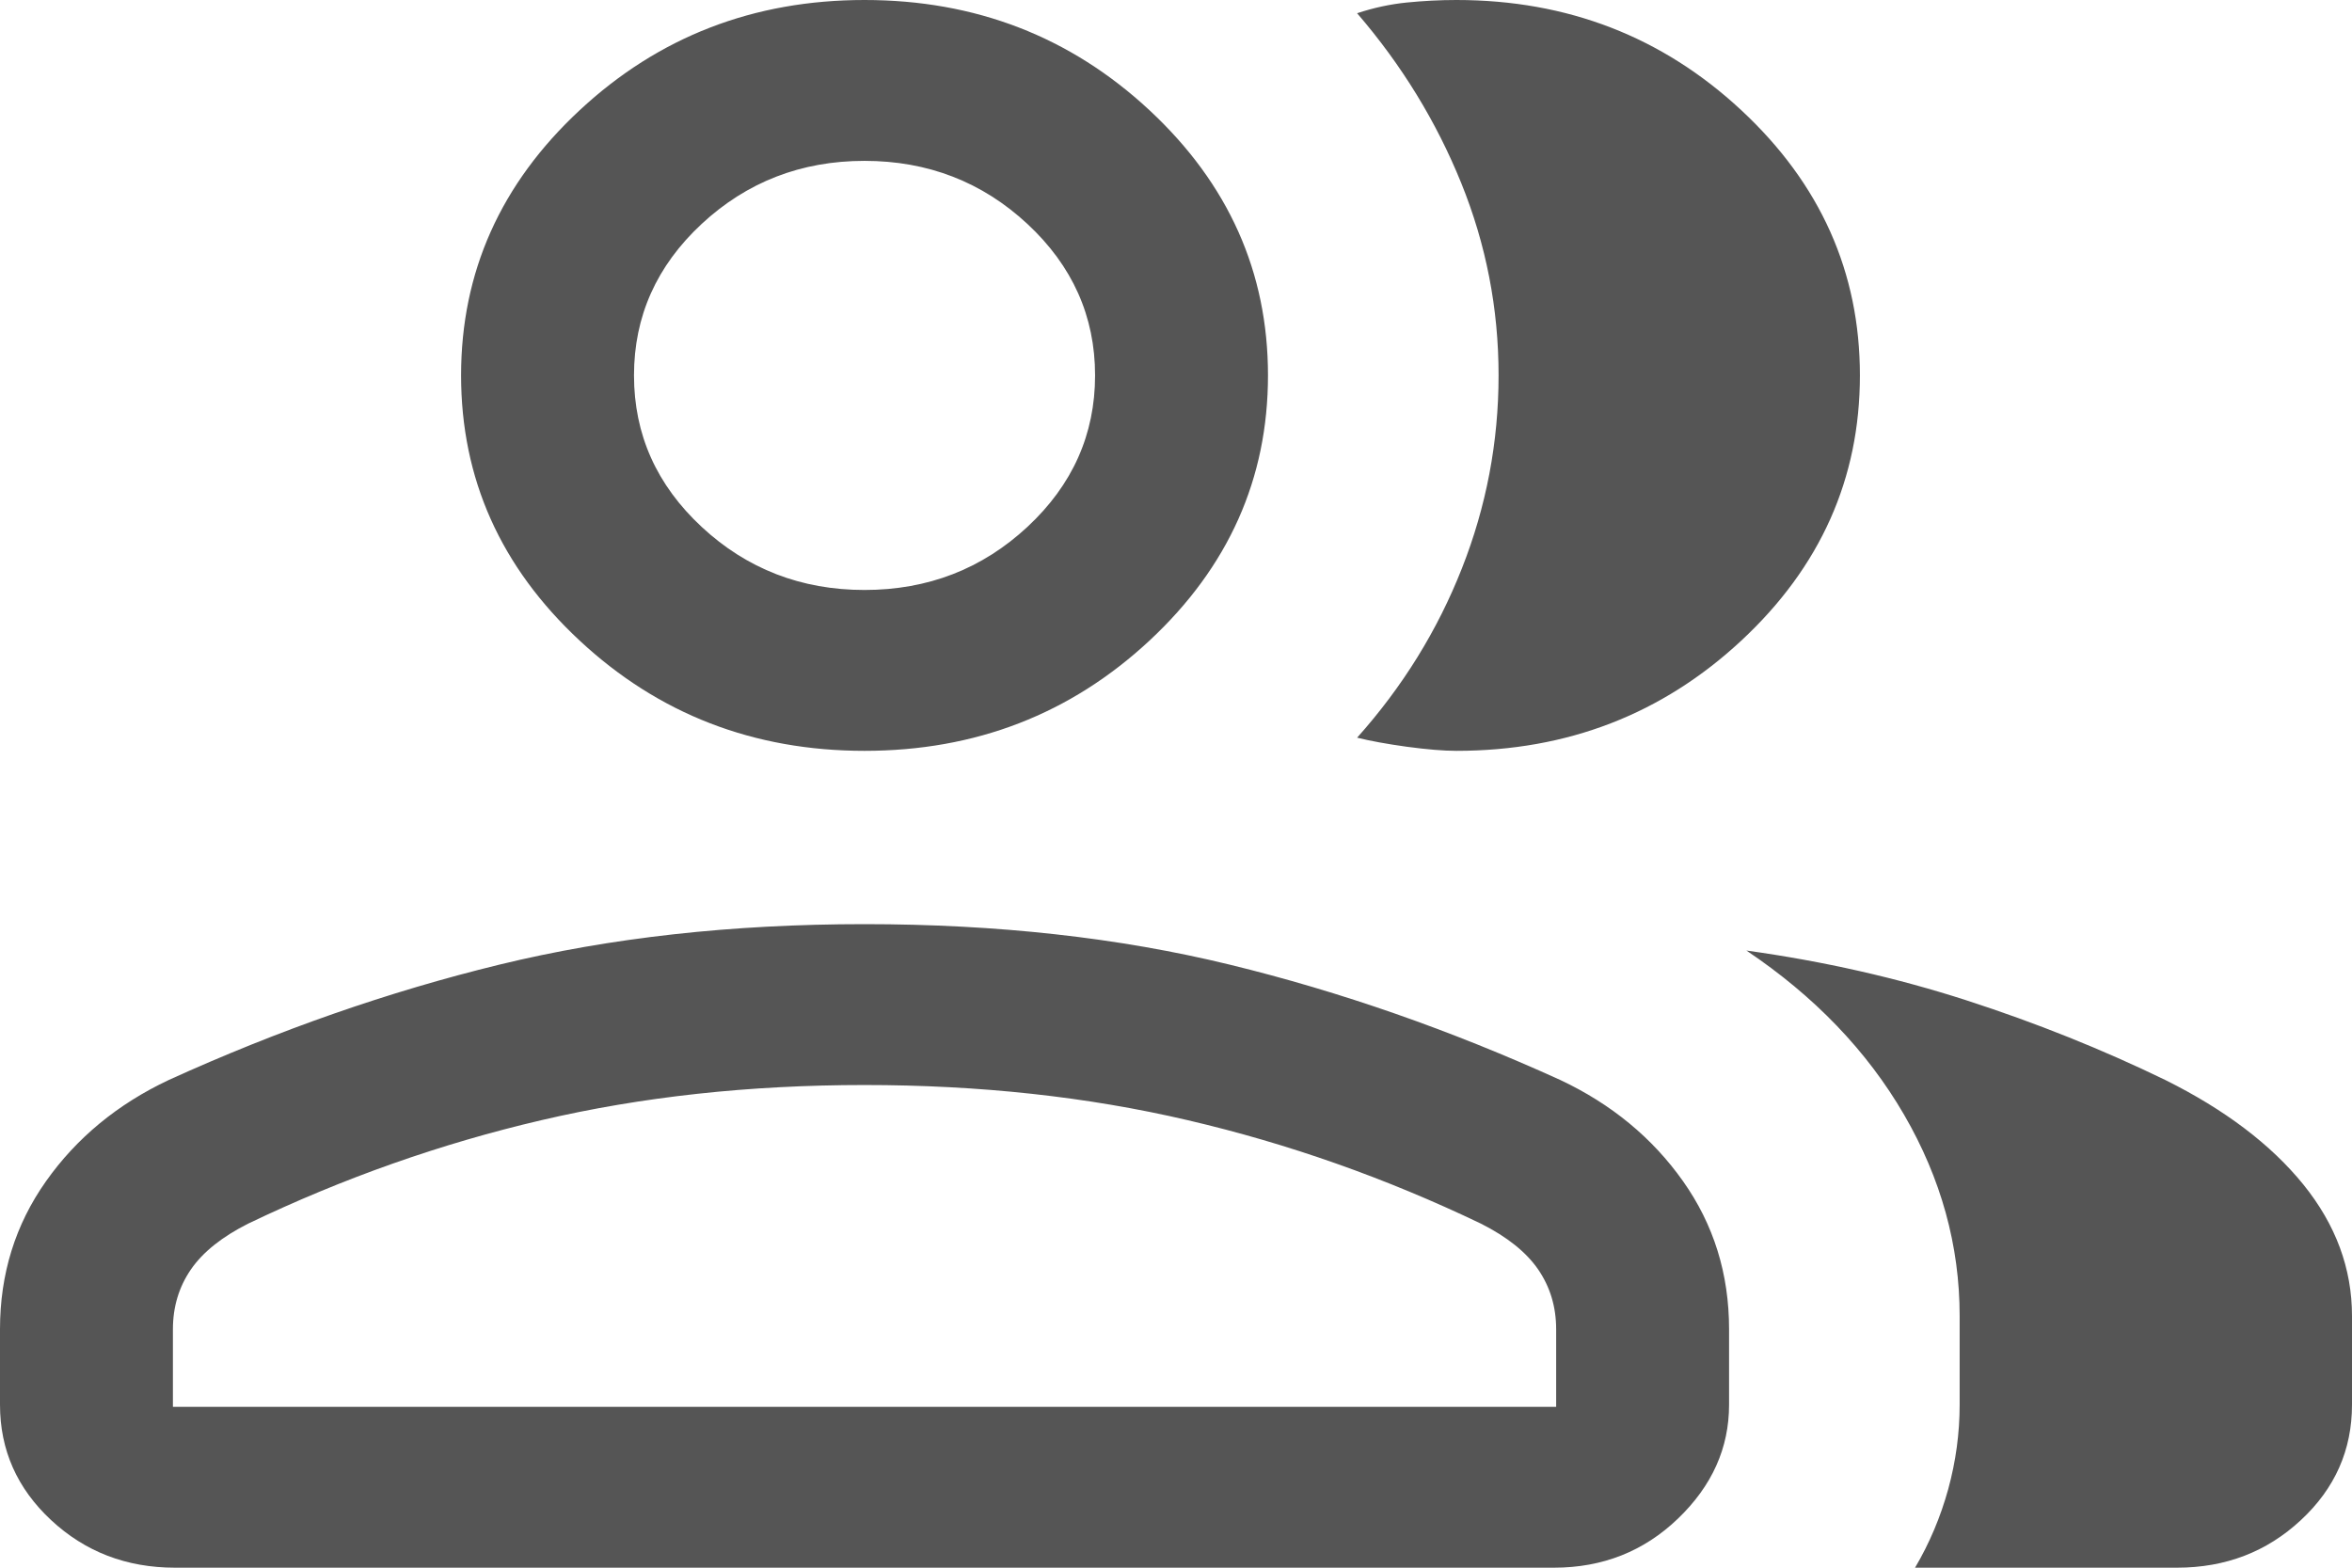 <svg width="27" height="18" viewBox="0 0 27 18" fill="none" xmlns="http://www.w3.org/2000/svg">
<path d="M0 15.262C0 14.627 0.176 14.061 0.528 13.563C0.88 13.065 1.35 12.677 1.938 12.4C3.196 11.828 4.46 11.386 5.732 11.076C7.004 10.766 8.401 10.611 9.924 10.611C11.448 10.611 12.845 10.766 14.117 11.076C15.389 11.386 16.653 11.828 17.911 12.4C18.499 12.677 18.969 13.065 19.321 13.563C19.673 14.061 19.849 14.627 19.849 15.262V16.129C19.849 16.625 19.654 17.06 19.263 17.436C18.872 17.812 18.397 18 17.839 18H2.01C1.452 18 0.978 17.818 0.587 17.454C0.196 17.09 0 16.648 0 16.129V15.262ZM24.99 18H21.984C22.151 17.717 22.277 17.416 22.365 17.098C22.452 16.779 22.496 16.456 22.496 16.129V15.11C22.496 14.302 22.283 13.532 21.858 12.799C21.433 12.067 20.829 11.438 20.048 10.914C20.935 11.037 21.777 11.228 22.575 11.486C23.372 11.744 24.133 12.049 24.858 12.401C25.541 12.741 26.069 13.141 26.442 13.601C26.814 14.062 27 14.565 27 15.11V16.129C27 16.648 26.805 17.09 26.413 17.454C26.022 17.818 25.548 18 24.99 18ZM9.924 8.621C8.651 8.621 7.56 8.199 6.654 7.355C5.747 6.511 5.293 5.496 5.293 4.31C5.293 3.125 5.747 2.11 6.654 1.266C7.56 0.422 8.651 0 9.924 0C11.198 0 12.289 0.422 13.196 1.266C14.102 2.11 14.556 3.125 14.556 4.31C14.556 5.496 14.102 6.511 13.196 7.355C12.289 8.199 11.198 8.621 9.924 8.621ZM21.351 4.31C21.351 5.496 20.897 6.511 19.99 7.355C19.083 8.199 17.993 8.621 16.719 8.621C16.57 8.621 16.38 8.605 16.149 8.574C15.918 8.542 15.728 8.507 15.579 8.47C16.101 7.886 16.502 7.238 16.782 6.526C17.063 5.814 17.203 5.075 17.203 4.309C17.203 3.543 17.06 2.807 16.774 2.101C16.488 1.395 16.09 0.745 15.579 0.152C15.769 0.089 15.959 0.048 16.149 0.029C16.339 0.01 16.529 0 16.719 0C17.993 0 19.083 0.422 19.99 1.266C20.897 2.11 21.351 3.125 21.351 4.31ZM1.985 16.153H17.864V15.262C17.864 15.005 17.795 14.776 17.657 14.575C17.519 14.375 17.299 14.2 16.999 14.049C15.91 13.527 14.789 13.131 13.635 12.862C12.481 12.592 11.244 12.458 9.924 12.458C8.605 12.458 7.368 12.592 6.214 12.862C5.061 13.131 3.939 13.527 2.85 14.049C2.55 14.2 2.33 14.375 2.192 14.575C2.054 14.776 1.985 15.005 1.985 15.262V16.153ZM9.924 6.774C10.652 6.774 11.275 6.532 11.794 6.05C12.312 5.568 12.571 4.988 12.571 4.31C12.571 3.633 12.312 3.053 11.794 2.571C11.275 2.089 10.652 1.847 9.924 1.847C9.197 1.847 8.574 2.089 8.055 2.571C7.537 3.053 7.278 3.633 7.278 4.31C7.278 4.988 7.537 5.568 8.055 6.05C8.574 6.532 9.197 6.774 9.924 6.774Z" fill="#555555"/>
</svg>
